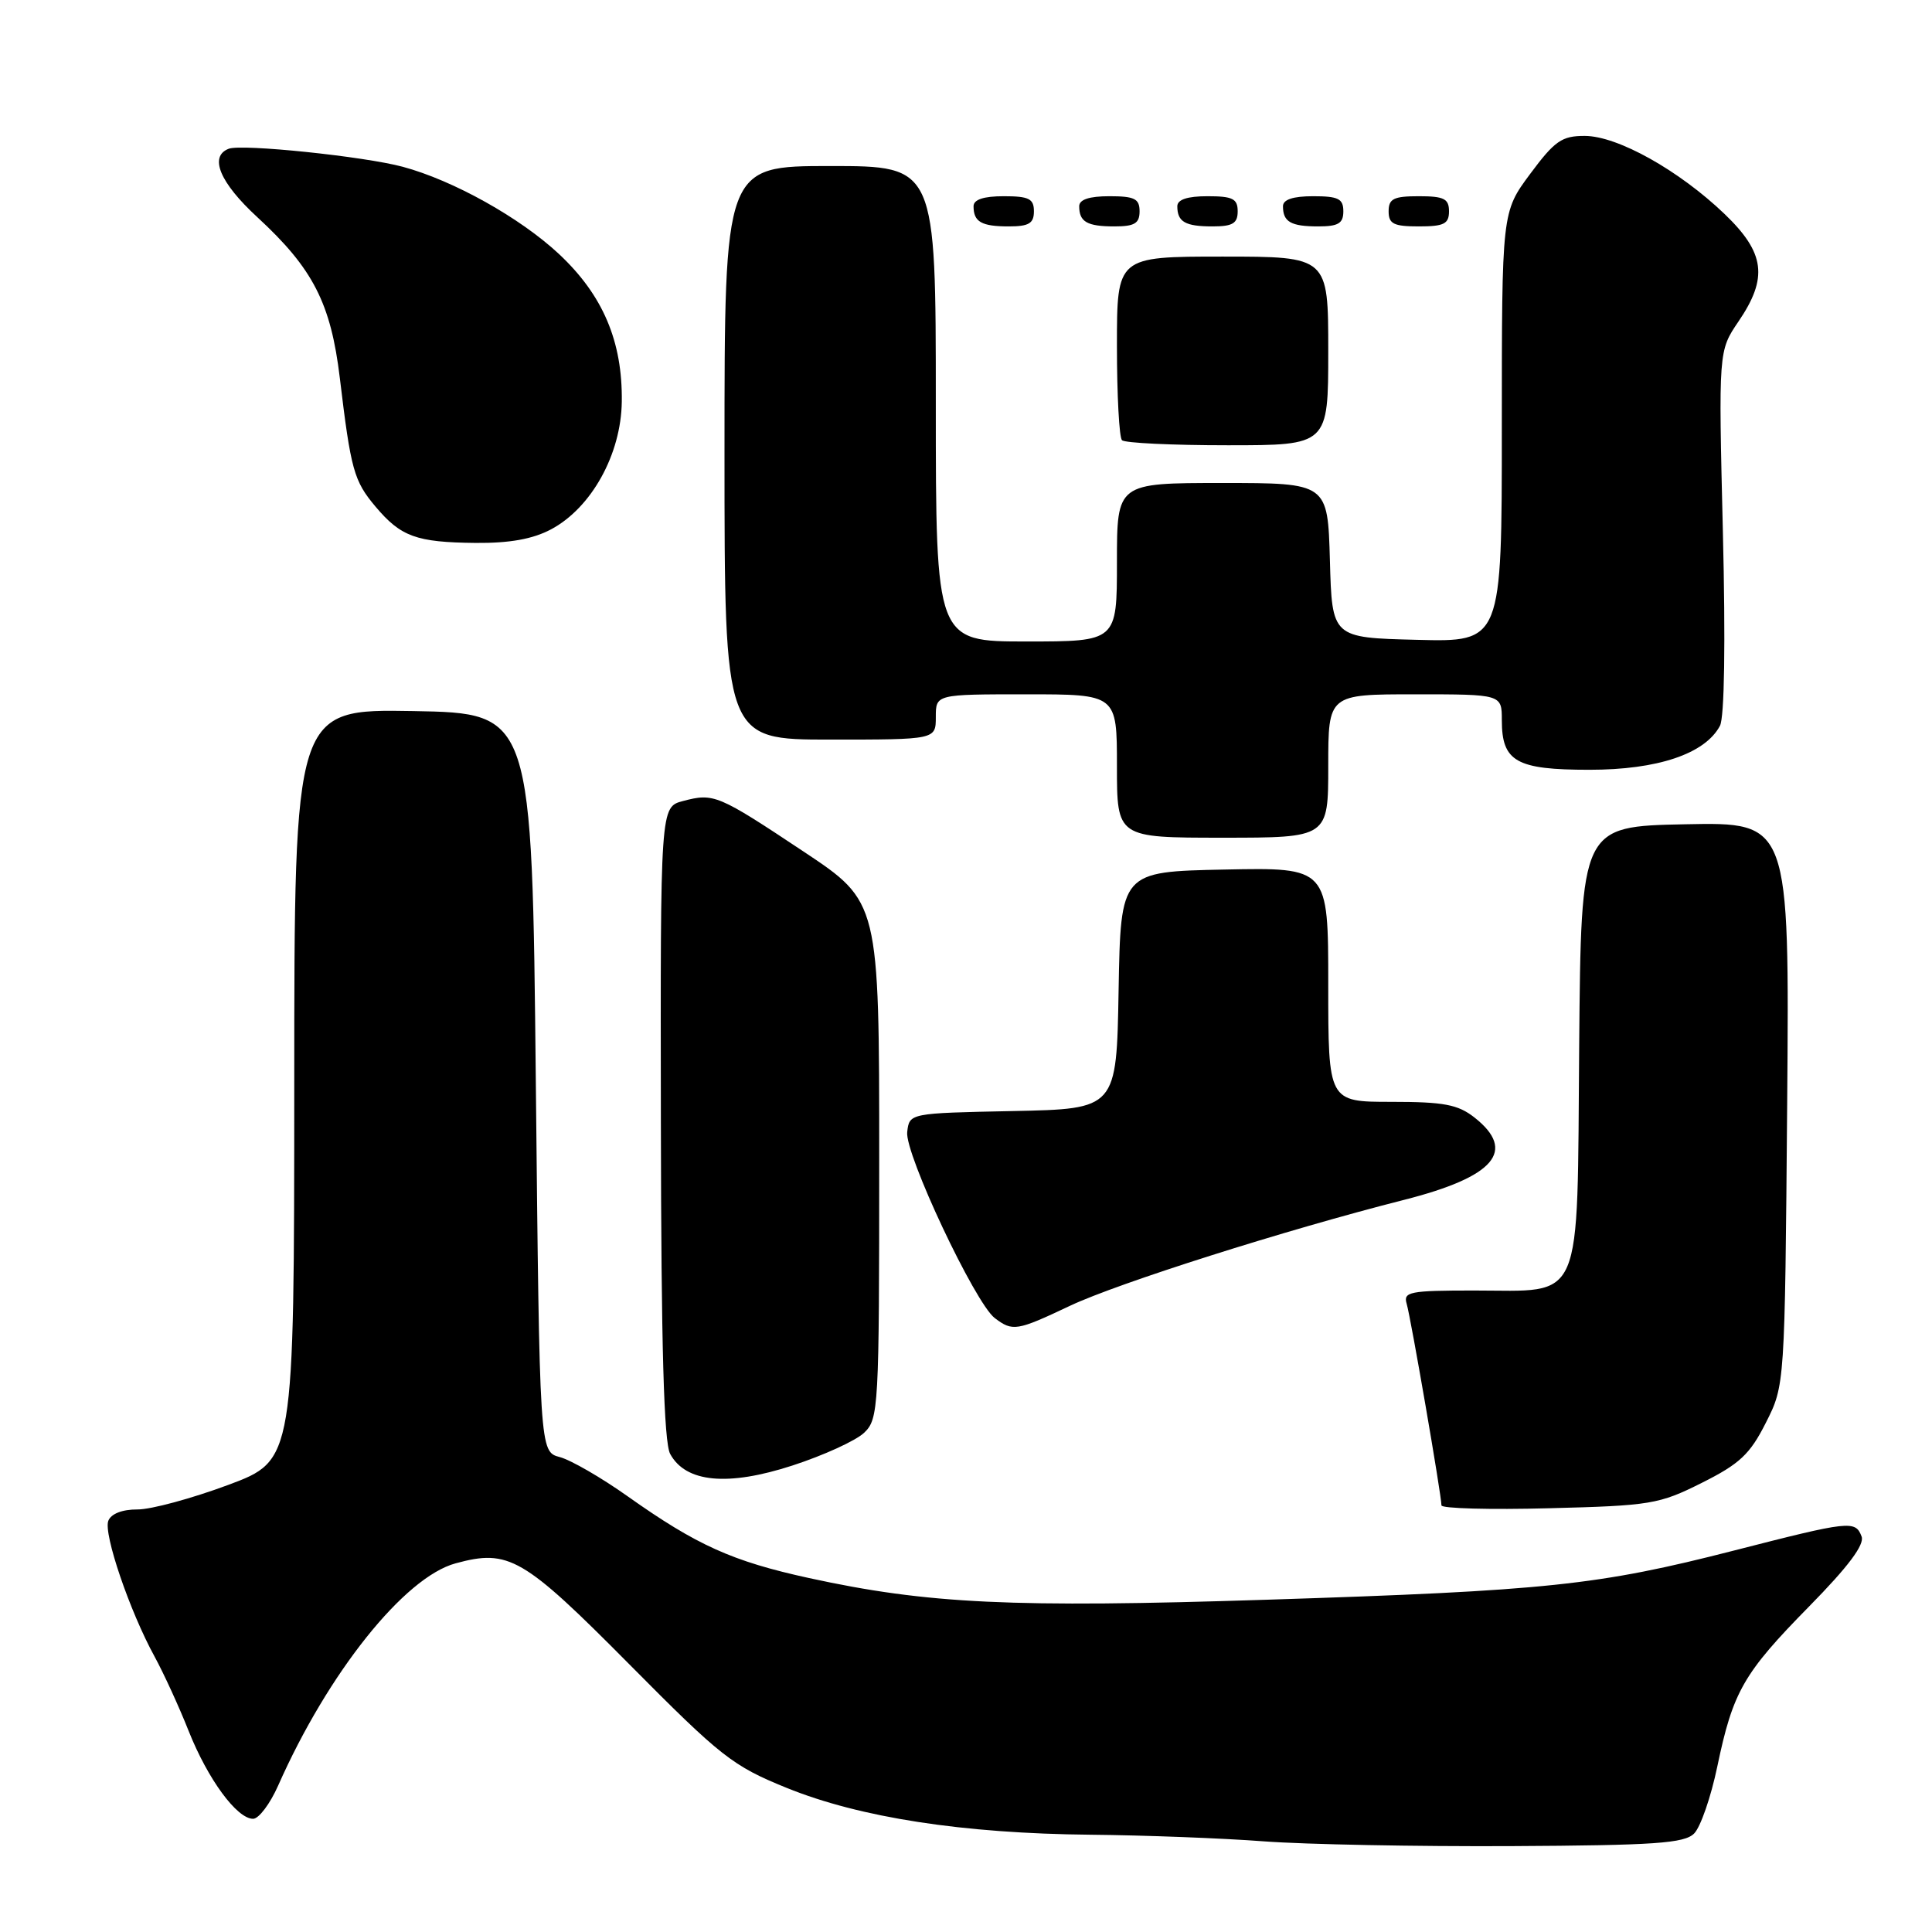 <?xml version="1.0" encoding="UTF-8" standalone="no"?>
<!DOCTYPE svg PUBLIC "-//W3C//DTD SVG 1.1//EN" "http://www.w3.org/Graphics/SVG/1.1/DTD/svg11.dtd" >
<svg xmlns="http://www.w3.org/2000/svg" xmlns:xlink="http://www.w3.org/1999/xlink" version="1.1" viewBox="0 0 256 256">
 <g >
 <path fill="currentColor"
d=" M 224.48 242.95 C 225.33 242.10 226.71 238.11 227.55 234.08 C 229.63 224.12 231.01 221.72 239.74 212.84 C 244.90 207.59 247.09 204.67 246.67 203.59 C 245.84 201.43 245.15 201.51 229.74 205.46 C 211.75 210.07 204.98 210.78 167.93 211.97 C 134.15 213.06 122.91 212.53 107.20 209.10 C 97.03 206.88 92.32 204.75 83.17 198.27 C 79.69 195.80 75.64 193.46 74.17 193.07 C 71.50 192.36 71.50 192.36 71.00 143.43 C 70.50 94.50 70.50 94.50 54.75 94.22 C 39.00 93.95 39.00 93.95 38.99 143.72 C 38.98 193.50 38.98 193.50 30.24 196.76 C 25.43 198.55 20.02 200.02 18.22 200.01 C 16.20 200.00 14.71 200.58 14.35 201.52 C 13.69 203.24 17.19 213.50 20.48 219.50 C 21.68 221.70 23.72 226.14 25.00 229.37 C 27.54 235.76 31.39 241.00 33.54 241.00 C 34.29 241.00 35.79 239.01 36.86 236.59 C 43.46 221.67 53.58 208.99 60.37 207.15 C 67.42 205.23 69.31 206.33 83.39 220.53 C 95.54 232.79 97.06 233.99 104.23 236.90 C 113.93 240.84 127.60 242.95 144.50 243.11 C 151.65 243.18 162.00 243.57 167.50 243.99 C 173.00 244.40 187.72 244.68 200.22 244.62 C 219.28 244.52 223.18 244.25 224.48 242.95 Z  M 225.49 196.49 C 230.51 193.98 231.88 192.70 233.98 188.53 C 236.50 183.56 236.50 183.56 236.81 146.25 C 237.11 108.94 237.11 108.94 223.31 109.22 C 209.50 109.50 209.50 109.50 209.25 138.50 C 208.96 173.36 209.97 171.00 195.32 171.00 C 186.78 171.00 185.92 171.17 186.39 172.75 C 186.93 174.55 191.00 198.13 191.00 199.47 C 191.00 199.88 197.42 200.06 205.26 199.85 C 218.72 199.51 219.85 199.32 225.49 196.49 Z  M 114.50 189.85 C 116.42 188.02 116.50 186.64 116.50 153.72 C 116.50 119.50 116.50 119.50 106.50 112.85 C 95.11 105.28 94.59 105.06 90.50 106.14 C 87.50 106.93 87.50 106.93 87.57 148.71 C 87.61 178.48 87.97 191.12 88.80 192.65 C 90.86 196.45 96.43 196.98 105.00 194.19 C 109.12 192.85 113.40 190.90 114.50 189.85 Z  M 141.79 173.02 C 148.15 170.02 170.32 162.98 186.00 159.00 C 198.06 155.94 201.00 152.50 195.37 148.07 C 193.18 146.35 191.31 146.00 184.37 146.00 C 176.00 146.00 176.00 146.00 176.00 130.47 C 176.00 114.94 176.00 114.94 162.25 115.22 C 148.50 115.50 148.50 115.50 148.22 131.22 C 147.95 146.94 147.95 146.94 134.22 147.22 C 120.50 147.50 120.50 147.50 120.21 150.00 C 119.87 152.86 129.19 172.66 131.81 174.65 C 134.18 176.45 134.72 176.37 141.79 173.02 Z  M 176.00 101.50 C 176.00 92.00 176.00 92.00 187.50 92.00 C 199.00 92.00 199.00 92.00 199.00 95.43 C 199.00 100.92 200.91 102.00 210.61 102.00 C 219.65 102.00 225.92 99.89 227.90 96.18 C 228.50 95.07 228.65 85.14 228.29 70.44 C 227.71 46.50 227.71 46.50 230.35 42.61 C 234.31 36.80 233.88 33.50 228.51 28.35 C 222.46 22.56 214.34 18.02 210.00 18.01 C 206.95 18.00 206.01 18.66 202.75 23.05 C 199.00 28.10 199.00 28.10 199.00 56.58 C 199.00 85.07 199.00 85.07 187.75 84.78 C 176.50 84.50 176.50 84.50 176.22 74.25 C 175.93 64.00 175.93 64.00 161.97 64.00 C 148.00 64.00 148.00 64.00 148.00 74.50 C 148.00 85.00 148.00 85.00 136.00 85.00 C 124.00 85.00 124.00 85.00 124.00 53.50 C 124.00 22.00 124.00 22.00 110.00 22.00 C 96.00 22.00 96.00 22.00 96.00 60.00 C 96.00 98.00 96.00 98.00 110.00 98.00 C 124.00 98.00 124.00 98.00 124.00 95.00 C 124.00 92.00 124.00 92.00 136.00 92.00 C 148.00 92.00 148.00 92.00 148.00 101.50 C 148.00 111.00 148.00 111.00 162.00 111.00 C 176.00 111.00 176.00 111.00 176.00 101.50 Z  M 73.02 70.14 C 78.37 67.29 82.30 60.20 82.39 53.23 C 82.50 45.24 79.89 39.11 74.08 33.67 C 68.94 28.86 60.06 23.90 53.37 22.10 C 48.24 20.72 32.05 19.04 30.31 19.71 C 27.67 20.72 29.12 24.20 34.10 28.78 C 41.48 35.58 43.84 40.18 45.03 50.10 C 46.49 62.28 46.89 63.72 49.75 67.12 C 53.12 71.12 55.16 71.86 63.02 71.94 C 67.54 71.98 70.59 71.43 73.02 70.14 Z  M 176.00 46.50 C 176.00 34.00 176.00 34.00 162.00 34.00 C 148.00 34.00 148.00 34.00 148.00 45.83 C 148.00 52.34 148.30 57.97 148.67 58.33 C 149.03 58.70 155.33 59.00 162.67 59.00 C 176.00 59.00 176.00 59.00 176.00 46.50 Z  M 137.00 28.00 C 137.00 26.33 136.33 26.00 133.00 26.00 C 130.33 26.00 129.00 26.44 129.00 27.33 C 129.00 29.40 130.05 30.00 133.67 30.00 C 136.33 30.00 137.00 29.60 137.00 28.00 Z  M 151.00 28.00 C 151.00 26.33 150.33 26.00 147.00 26.00 C 144.33 26.00 143.00 26.44 143.00 27.33 C 143.00 29.40 144.05 30.00 147.67 30.00 C 150.33 30.00 151.00 29.60 151.00 28.00 Z  M 164.00 28.00 C 164.00 26.33 163.33 26.00 160.00 26.00 C 157.33 26.00 156.00 26.44 156.00 27.33 C 156.00 29.40 157.05 30.00 160.67 30.00 C 163.33 30.00 164.00 29.60 164.00 28.00 Z  M 178.00 28.00 C 178.00 26.33 177.33 26.00 174.00 26.00 C 171.33 26.00 170.00 26.44 170.00 27.33 C 170.00 29.40 171.05 30.00 174.67 30.00 C 177.33 30.00 178.00 29.60 178.00 28.00 Z  M 192.00 28.00 C 192.00 26.33 191.33 26.00 188.00 26.00 C 184.67 26.00 184.00 26.33 184.00 28.00 C 184.00 29.67 184.67 30.00 188.00 30.00 C 191.33 30.00 192.00 29.67 192.00 28.00 Z "/>
</g>
</svg>